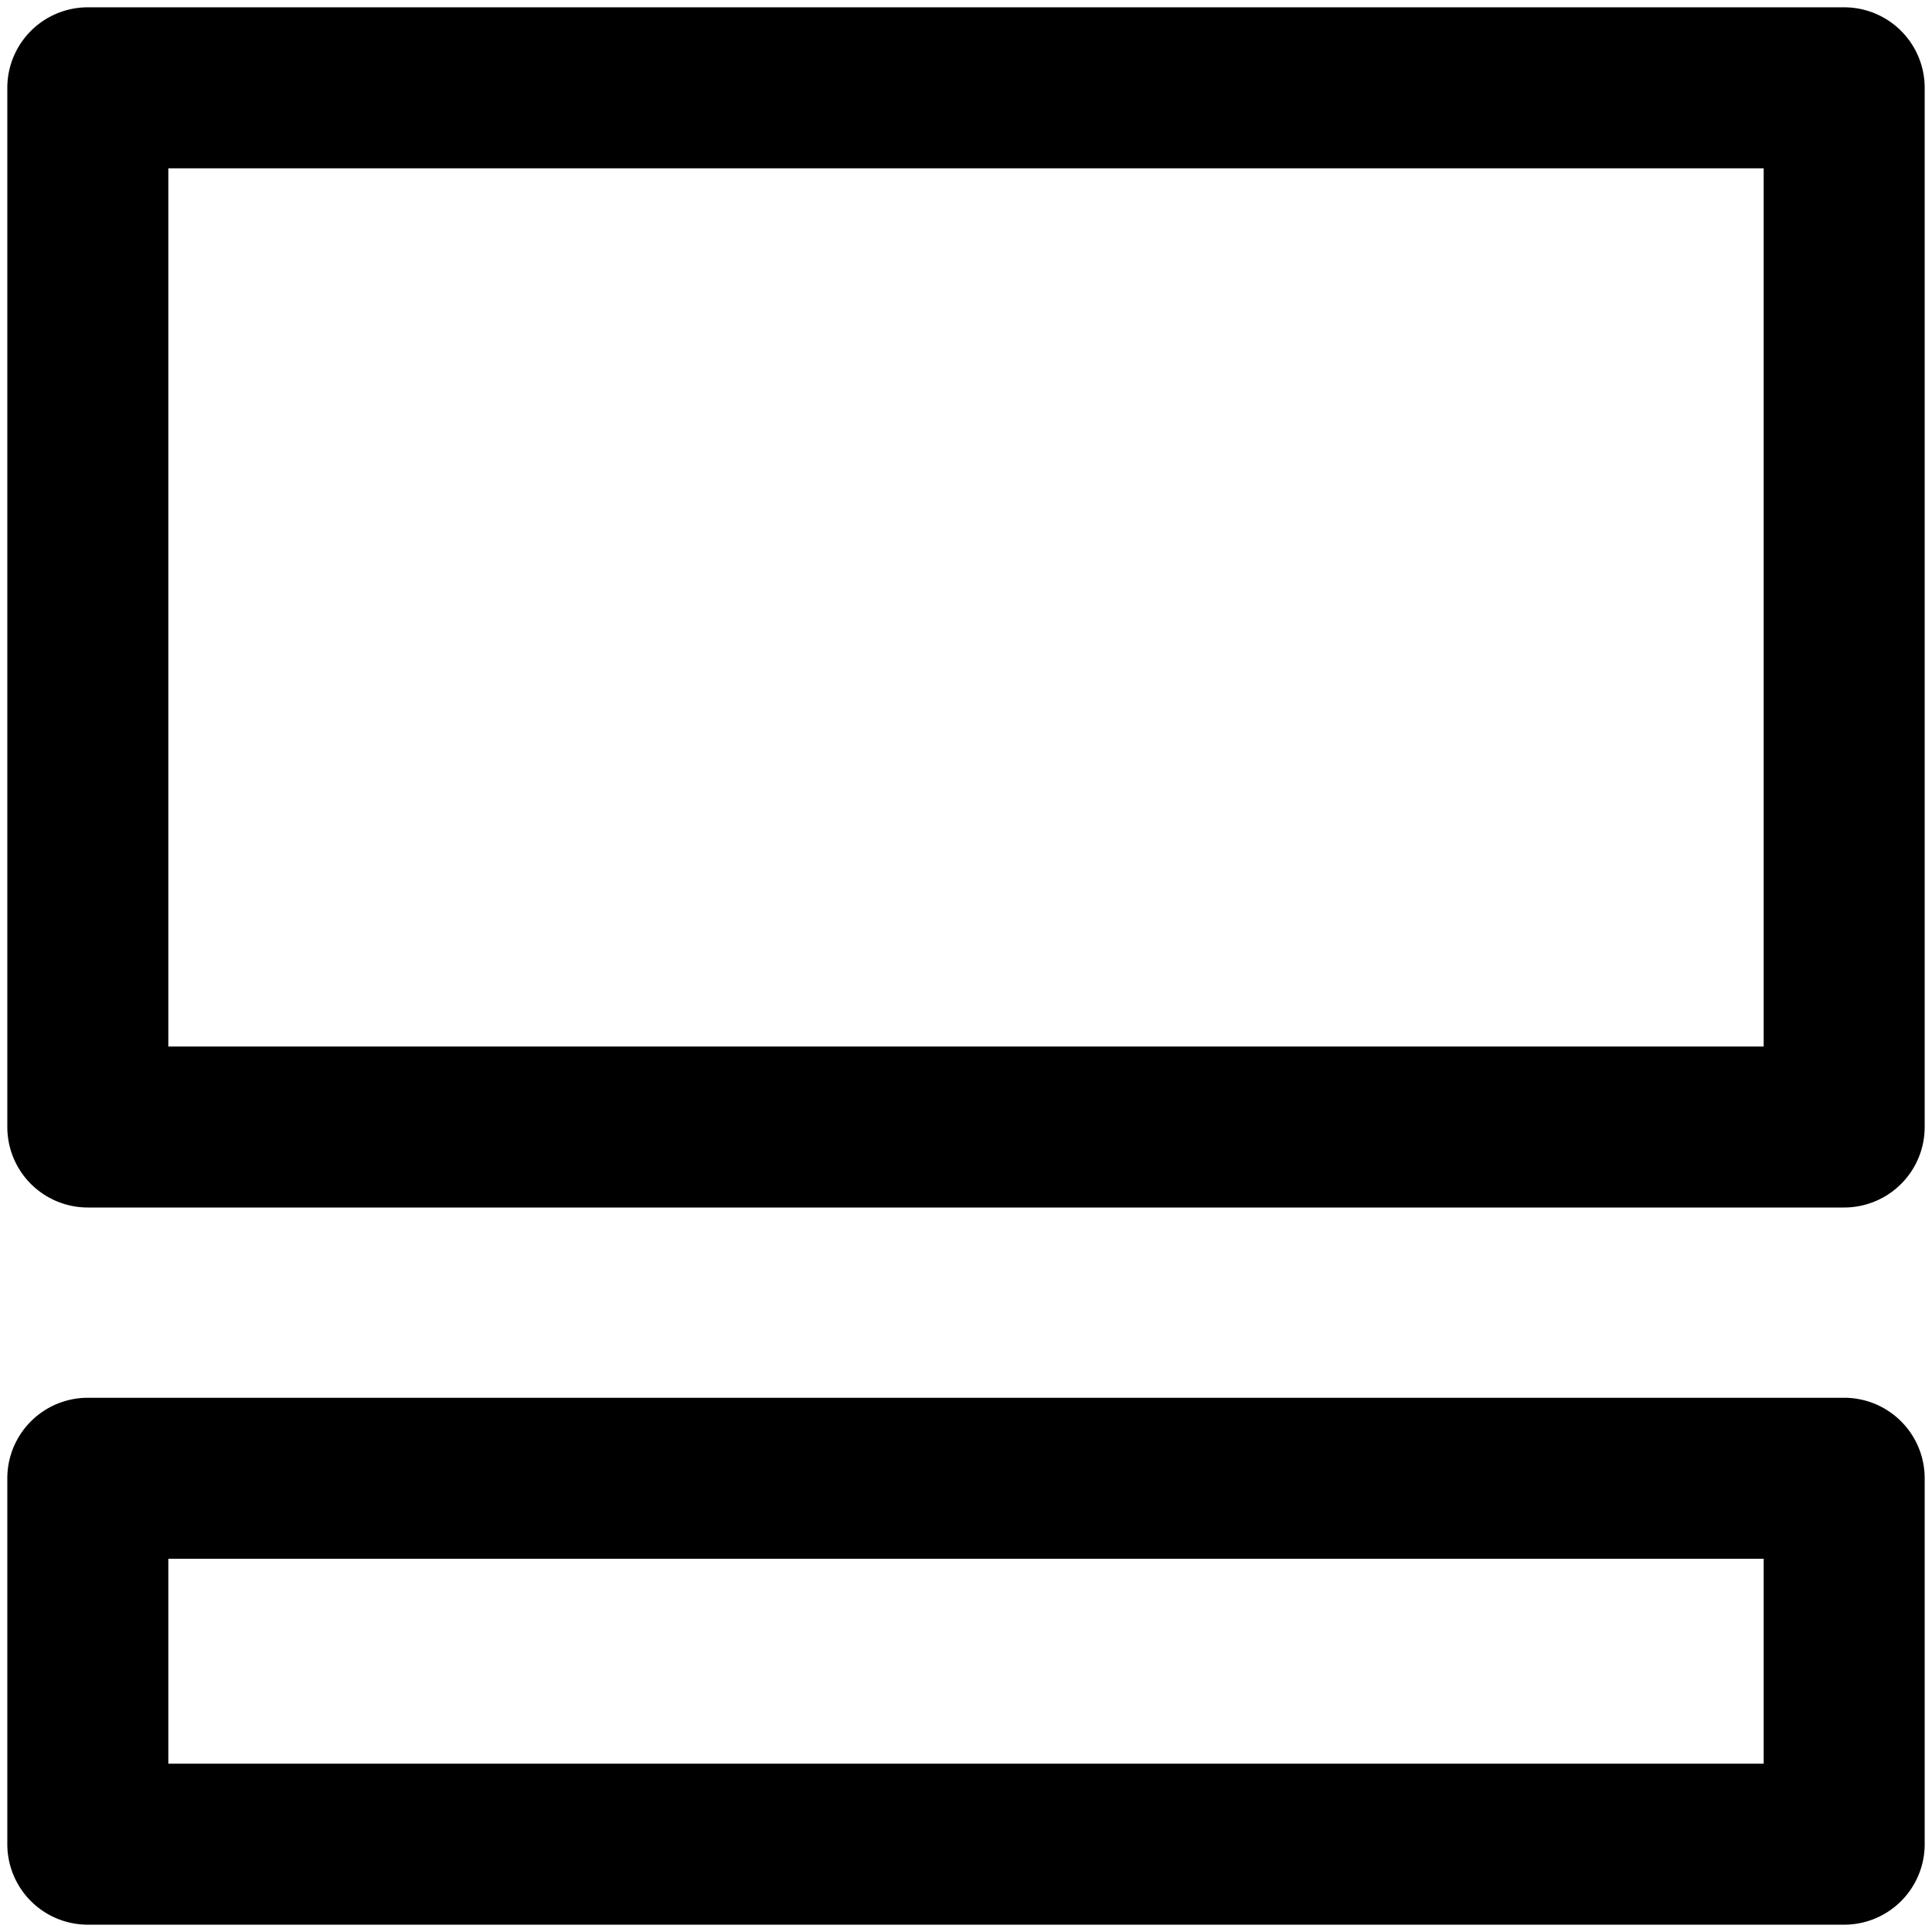 <svg xmlns="http://www.w3.org/2000/svg" viewBox="0 0 264 264">
    <path d="M12 263a11 11 0 0 1-11-11v-50a11 11 0 0 1 11-11h240a11 11 0 0 1 11 11v50a11 11 0 0 1-11 11Zm11-22h218v-28H23Zm-11-76a11 11 0 0 1-11-11V12A11 11 0 0 1 12 1h240a11 11 0 0 1 11 11v142a11 11 0 0 1-11 11Zm11-22h218V23H23Z"/>
</svg>
